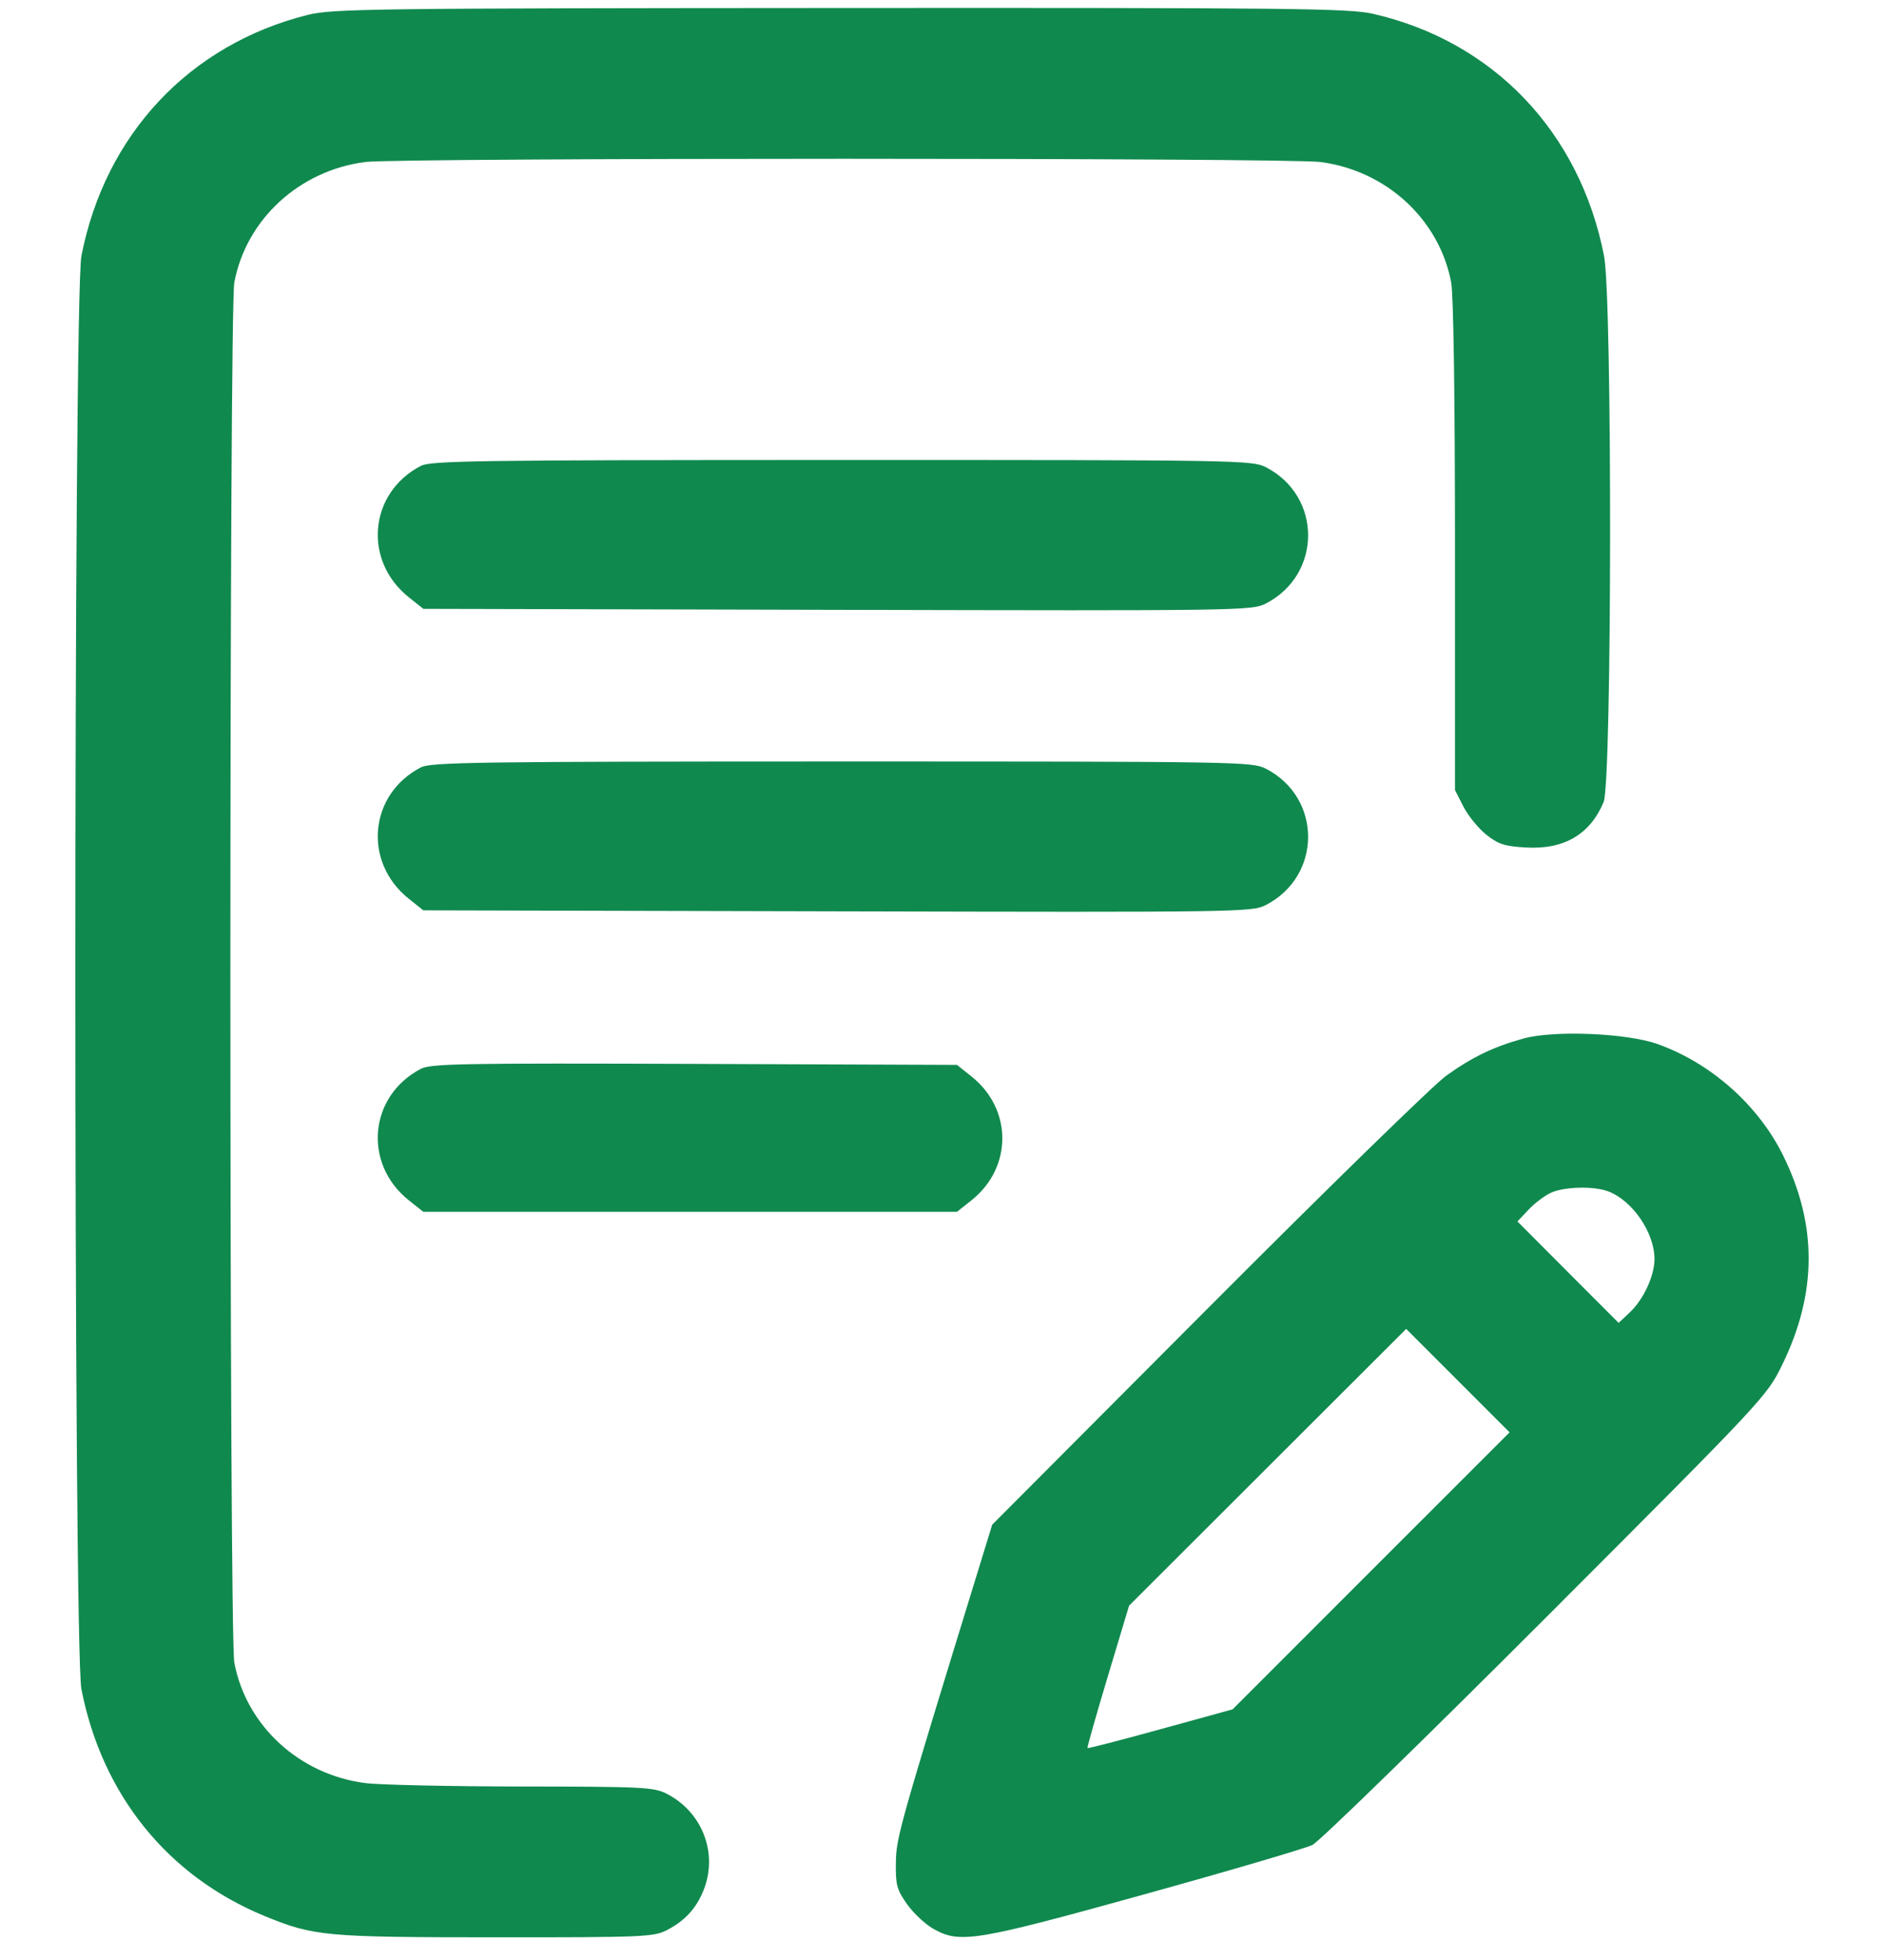 <svg width="50" height="52" viewBox="0 0 50 52" fill="none" xmlns="http://www.w3.org/2000/svg">
<g id="Terms">
<path id="Layer 1" fill-rule="evenodd" clip-rule="evenodd" d="M8.167 0.395C5.03 1.181 2.791 3.564 2.161 6.788C1.946 7.886 1.946 43.718 2.161 44.816C2.708 47.616 4.452 49.776 7.017 50.831C8.323 51.369 8.623 51.397 13.146 51.398C17.058 51.4 17.348 51.388 17.695 51.209C18.164 50.969 18.464 50.648 18.661 50.176C19.07 49.197 18.654 48.082 17.695 47.59C17.352 47.414 17.064 47.4 13.845 47.397C11.932 47.395 10.063 47.354 9.693 47.306C7.943 47.081 6.534 45.785 6.219 44.112C6.079 43.37 6.079 8.234 6.219 7.492C6.534 5.819 7.943 4.523 9.693 4.298C10.572 4.184 34.159 4.184 35.039 4.298C36.788 4.523 38.197 5.819 38.513 7.492C38.575 7.822 38.614 10.542 38.614 14.496V20.96L38.839 21.401C38.963 21.643 39.235 21.977 39.444 22.144C39.766 22.399 39.931 22.453 40.503 22.485C41.509 22.542 42.201 22.136 42.559 21.279C42.781 20.747 42.791 7.919 42.57 6.788C41.927 3.499 39.627 1.092 36.432 0.365C35.8 0.222 34.294 0.205 22.296 0.212C9.84 0.219 8.816 0.232 8.167 0.395ZM11.167 12.361C9.79 13.076 9.628 14.874 10.851 15.847L11.235 16.153L22.226 16.179C32.887 16.205 33.229 16.2 33.591 16.014C35.09 15.245 35.092 13.162 33.593 12.394C33.236 12.21 32.841 12.203 22.345 12.204C12.684 12.205 11.433 12.222 11.167 12.361ZM11.167 20.36C9.79 21.076 9.628 22.873 10.851 23.846L11.235 24.152L22.226 24.178C32.887 24.204 33.229 24.199 33.591 24.013C35.09 23.244 35.092 21.161 33.593 20.393C33.236 20.209 32.841 20.203 22.345 20.203C12.684 20.204 11.433 20.221 11.167 20.36ZM40.425 27.554C39.624 27.778 39.062 28.05 38.377 28.543C38.04 28.786 35.192 31.565 32.048 34.718L26.332 40.451L25.979 41.6C23.854 48.507 23.786 48.75 23.776 49.416C23.767 50.005 23.8 50.132 24.07 50.515C24.237 50.753 24.552 51.049 24.77 51.172C25.474 51.571 25.872 51.506 30.382 50.255C32.647 49.627 34.649 49.038 34.832 48.947C35.015 48.856 37.802 46.142 41.026 42.916C46.849 37.089 46.89 37.045 47.302 36.201C48.226 34.307 48.233 32.495 47.321 30.652C46.661 29.315 45.4 28.199 43.986 27.698C43.165 27.407 41.23 27.329 40.425 27.554ZM11.167 28.358C9.79 29.079 9.627 30.872 10.851 31.846L11.235 32.151H18.316H25.397L25.781 31.846C26.874 30.976 26.874 29.427 25.781 28.558L25.397 28.252L18.432 28.226C12.261 28.204 11.432 28.219 11.167 28.358ZM42.682 31.608C43.325 31.851 43.909 32.705 43.909 33.401C43.909 33.851 43.618 34.477 43.248 34.824L42.957 35.097L41.614 33.752L40.272 32.406L40.568 32.092C40.731 31.919 40.999 31.717 41.164 31.643C41.528 31.481 42.298 31.463 42.682 31.608ZM36.387 41.675L32.712 45.35L30.799 45.877C29.746 46.167 28.874 46.392 28.861 46.377C28.848 46.362 29.091 45.506 29.401 44.475L29.965 42.599L33.642 38.928L37.319 35.257L38.691 36.629L40.063 38.001L36.387 41.675Z" fill="#10894E"/>
</g>
</svg>
